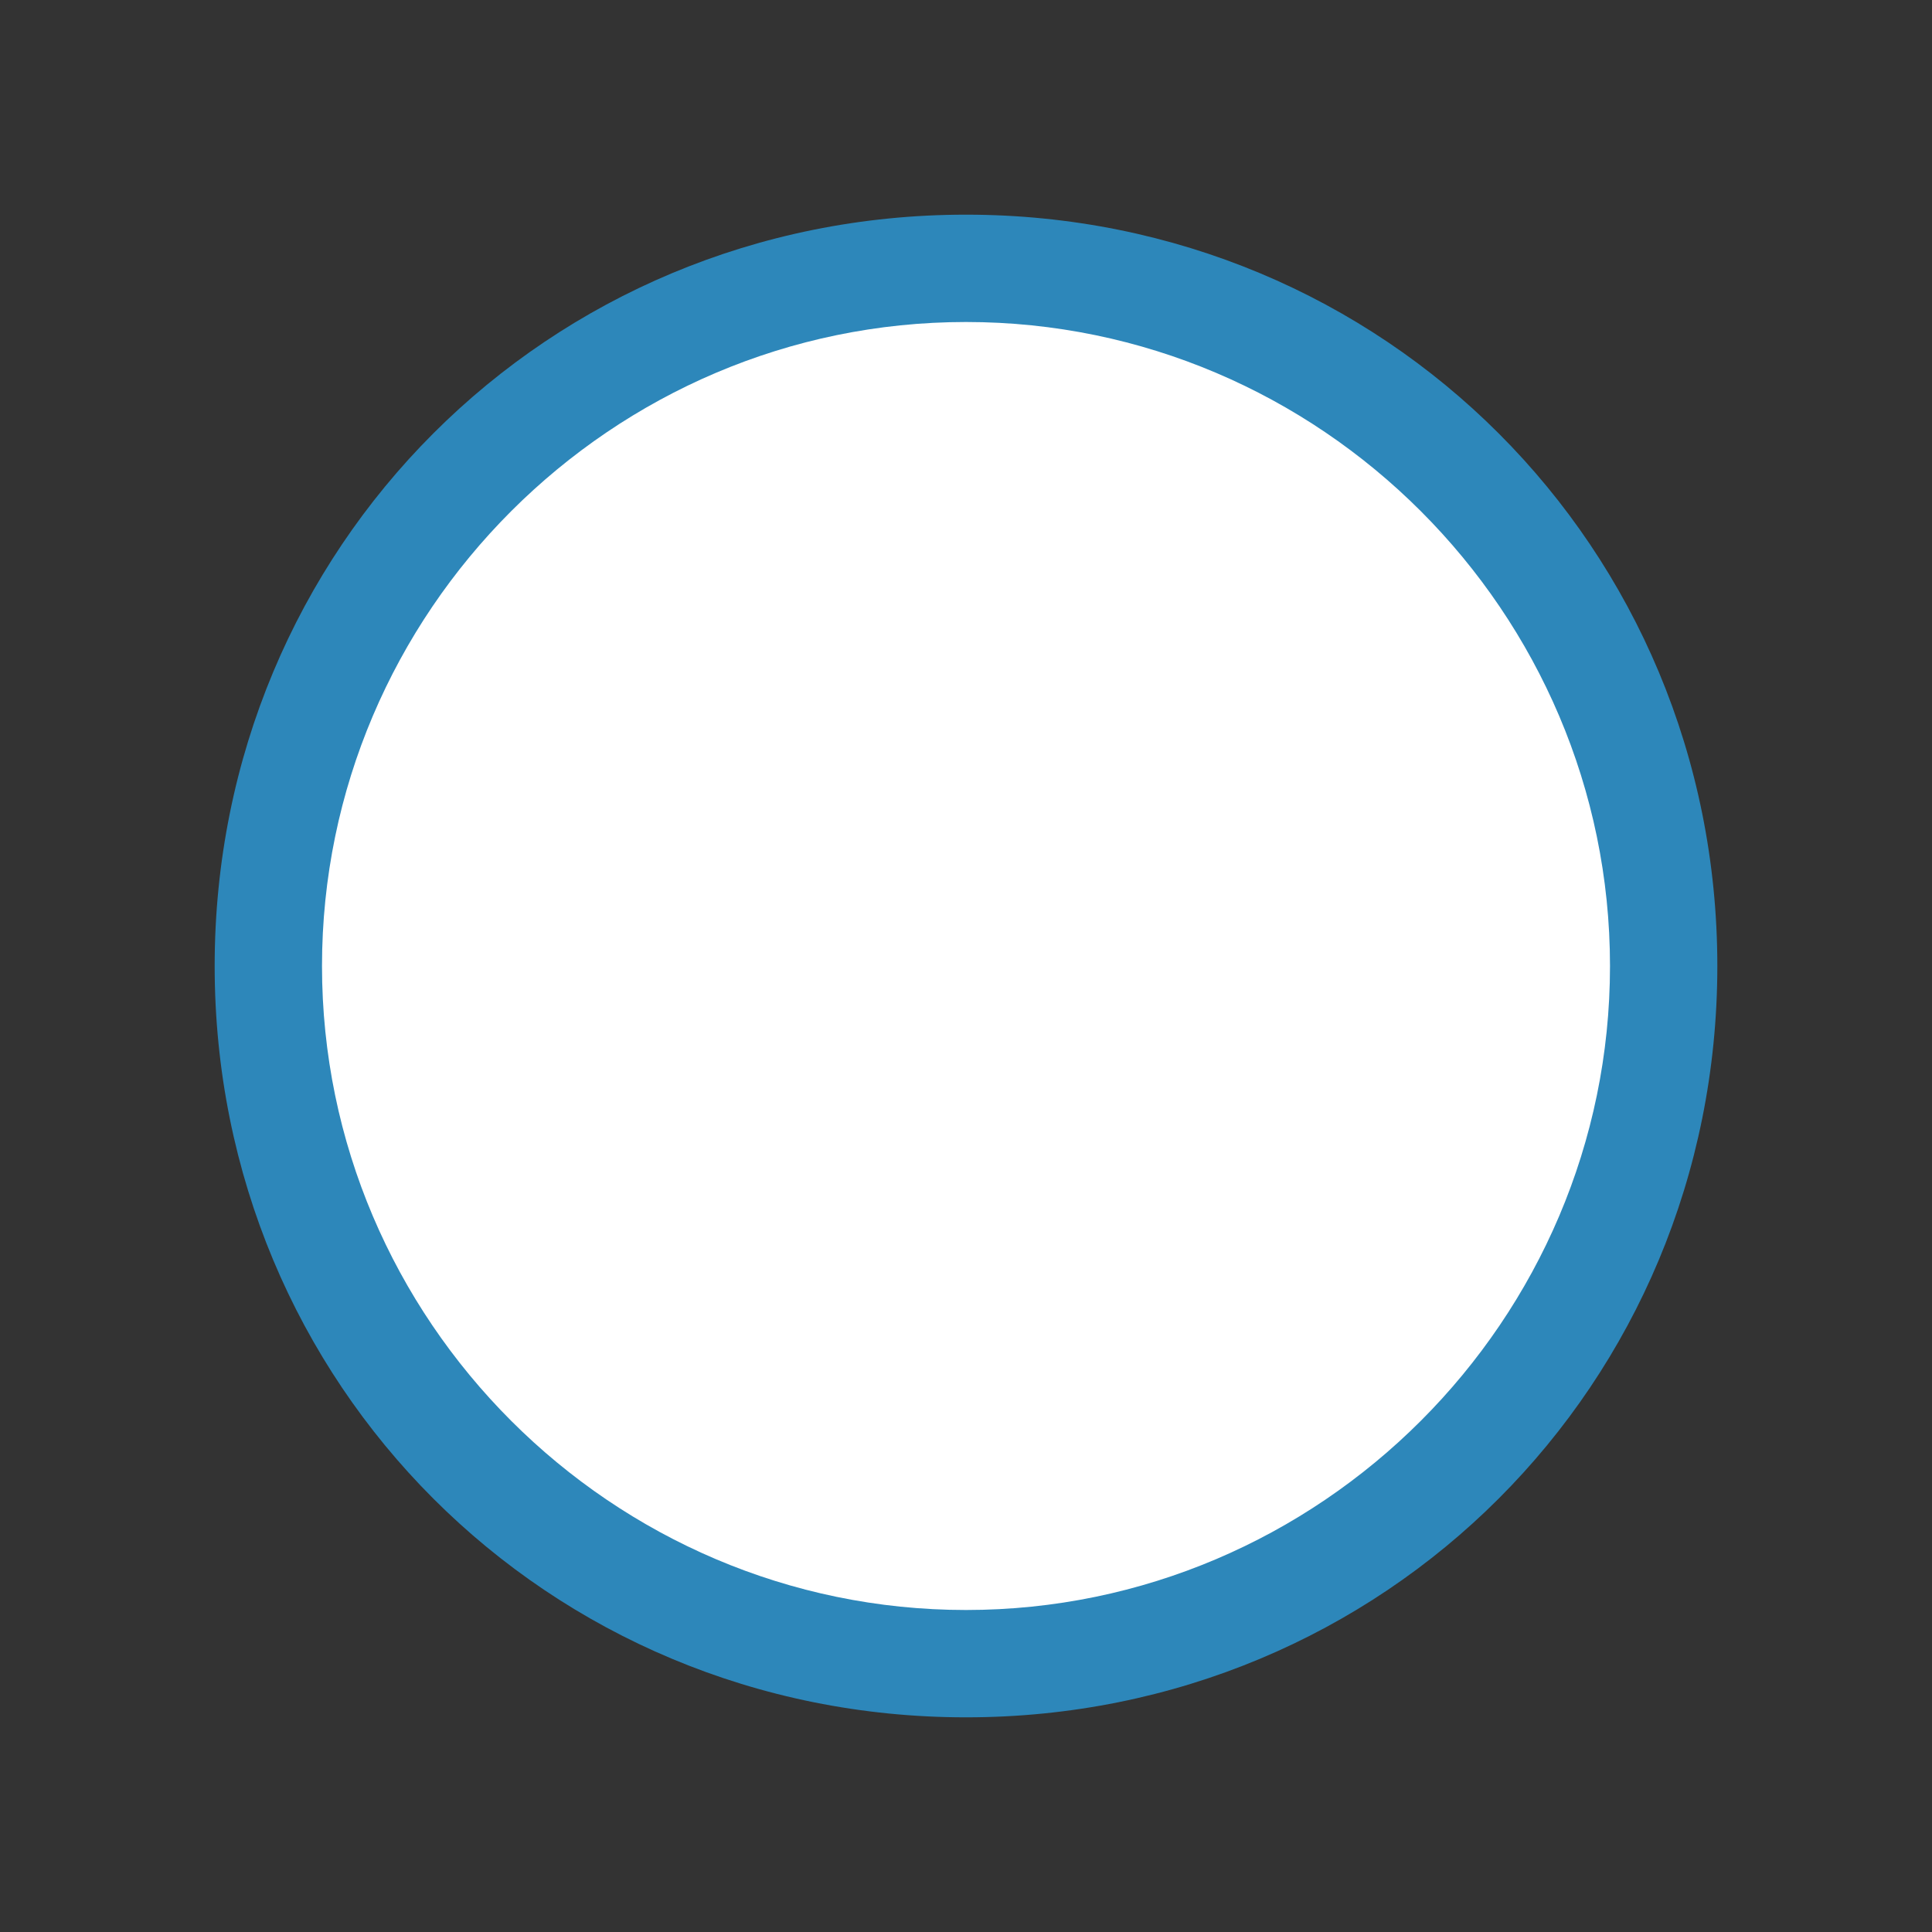 <?xml version="1.0" encoding="utf-8"?>
<!-- Generator: Adobe Illustrator 17.1.0, SVG Export Plug-In . SVG Version: 6.00 Build 0)  -->
<!DOCTYPE svg PUBLIC "-//W3C//DTD SVG 1.1//EN" "http://www.w3.org/Graphics/SVG/1.1/DTD/svg11.dtd">
<svg version="1.1" xmlns="http://www.w3.org/2000/svg" xmlns:xlink="http://www.w3.org/1999/xlink" x="0px" y="0px"
	 viewBox="0 0 18 18" enable-background="new 0 0 18 18" xml:space="preserve">
<rect x="0" y="0" width="18" height="18" fill="#333333" stroke="none"/>
<g id="Radio_x5F_current" display="none">
	<g id="radio">
	</g>
	<g id="radio-focus">
	</g>
	<g id="radioed">
	</g>
	<g id="radioed-focus">
	</g>
</g>
<g id="Check_x5F_current" display="none">
	<g id="check_1_" display="inline">
	</g>
	<g id="check-focus">
	</g>
	<g id="checked">
	</g>
	<g id="checked-focus">
	</g>
	<g id="checked-disabled">
	</g>
	<g id="dash">
	</g>
</g>
<g id="Check_x5F_new">
	<g id="check">
	</g>
	<g id="check-focus_1_">
	</g>
	<g id="checked_1_">
	</g>
	<g id="checked-focus_1_">
	</g>
	<g id="checked-disabled_1_">
	</g>
</g>
<g id="Radio_x5F_new">
	<g id="radio_1_">
	</g>
	<g id="radio-focus_1_">
		<g>
			<path fill="#FFFFFF" d="M9,15.5c-3.6,0-6.5-2.9-6.5-6.5S5.4,2.5,9,2.5s6.5,2.9,6.5,6.5S12.6,15.5,9,15.5z"/>
			<path fill="#2D87BA" d="M9,3c3.3,0,6,2.7,6,6s-2.7,6-6,6s-6-2.7-6-6S5.7,3,9,3 M9,2C5.1,2,2,5.1,2,9s3.1,7,7,7s7-3.1,7-7
				S12.9,2,9,2L9,2z"/>
		</g>
	</g>
	<g id="radioed_1_">
	</g>
	<g id="radioed-focus_1_">
	</g>
</g>
</svg>
